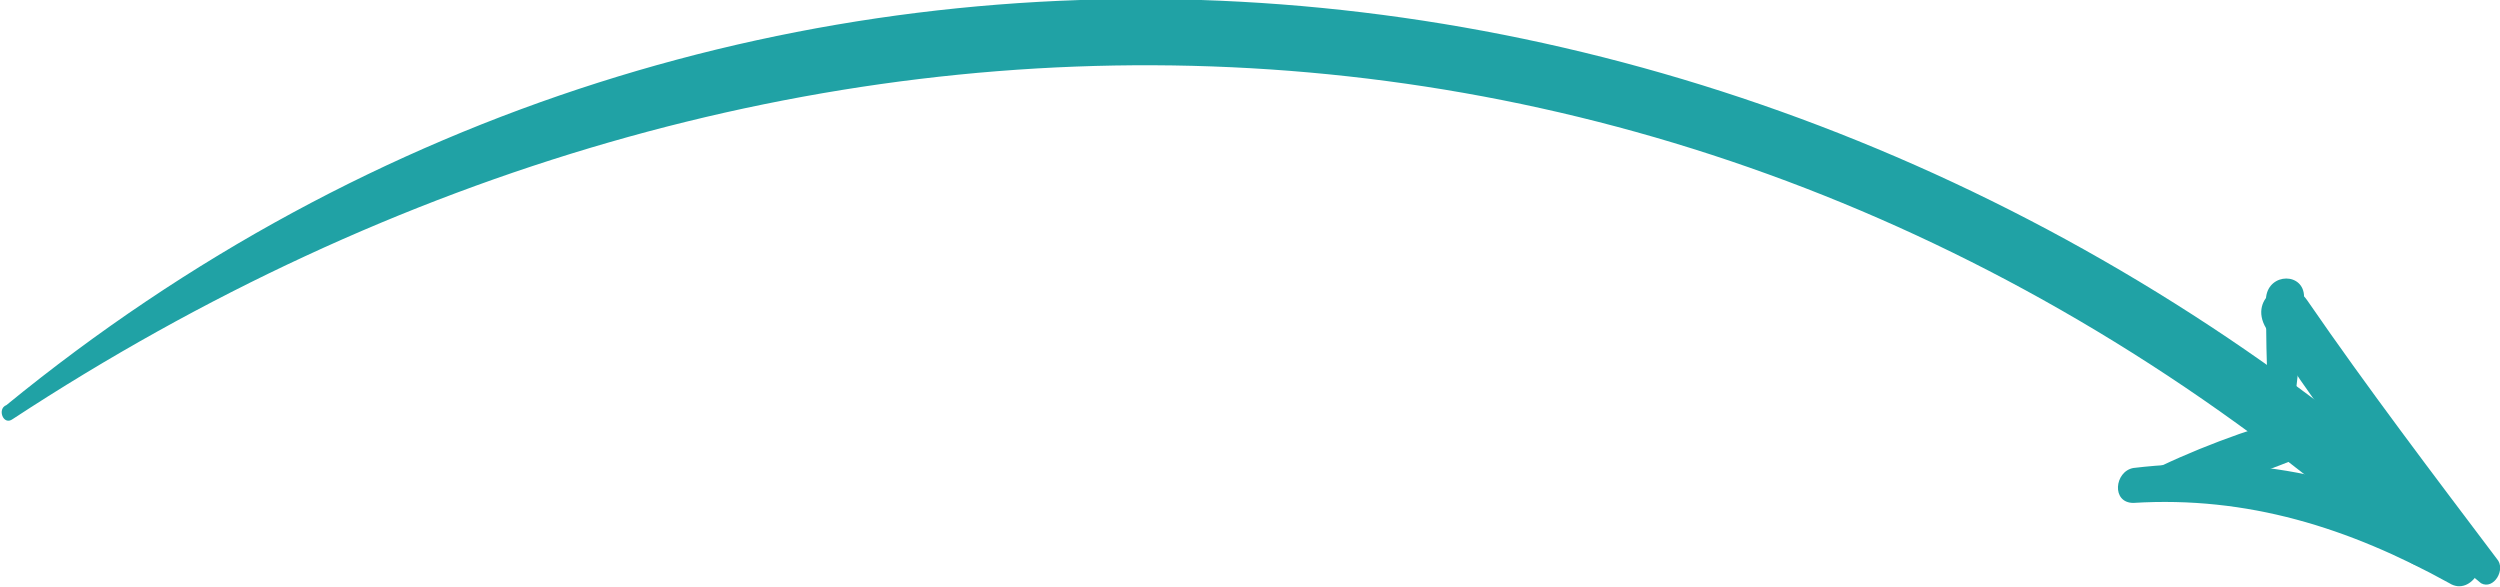 <svg width="98" height="23" viewBox="0 0 98 23" fill="none" xmlns="http://www.w3.org/2000/svg">
<g clip-path="url(#clip0)">
<path d="M0.498 16.428C30.357 -3.149 66.781 -2.601 94.286 21.905C95.525 23 97.259 21.083 96.02 19.988C68.763 -4.244 28.87 -7.53 0.25 15.881C-0.121 16.018 0.126 16.702 0.498 16.428Z" fill="#20A2A5"/>
<path d="M83.628 19.714C88.088 19.44 92.053 20.672 96.018 22.863C96.885 23.411 97.752 21.905 96.885 21.357C92.92 18.619 88.212 17.797 83.628 18.345C82.885 18.482 82.761 19.714 83.628 19.714Z" fill="#20A2A5"/>
<path d="M97.876 21.905C95.398 18.619 92.797 15.197 90.443 11.774C89.699 10.679 88.089 11.637 88.832 12.869C91.186 16.566 93.912 20.125 97.257 22.863C97.752 23.137 98.248 22.316 97.876 21.905Z" fill="#20A2A5"/>
<path d="M84.371 19.577C86.354 19.304 88.584 18.619 90.442 17.798C91.309 17.524 90.938 16.018 90.07 16.292C88.088 16.839 85.858 17.661 84 18.619C83.504 18.893 83.876 19.577 84.371 19.577Z" fill="#20A2A5"/>
<path d="M89.699 17.113C90.071 15.333 90.195 13.554 90.319 11.637C90.319 10.679 88.956 10.679 88.832 11.637C88.832 13.417 88.832 15.197 89.08 16.976C89.204 17.25 89.699 17.387 89.699 17.113Z" fill="#20A2A5"/>
</g>
<defs>
<clipPath id="clip0">
<rect width="23" height="98" fill="white" transform="translate(0 23) rotate(-90)"/>
</clipPath>
</defs>
</svg>
